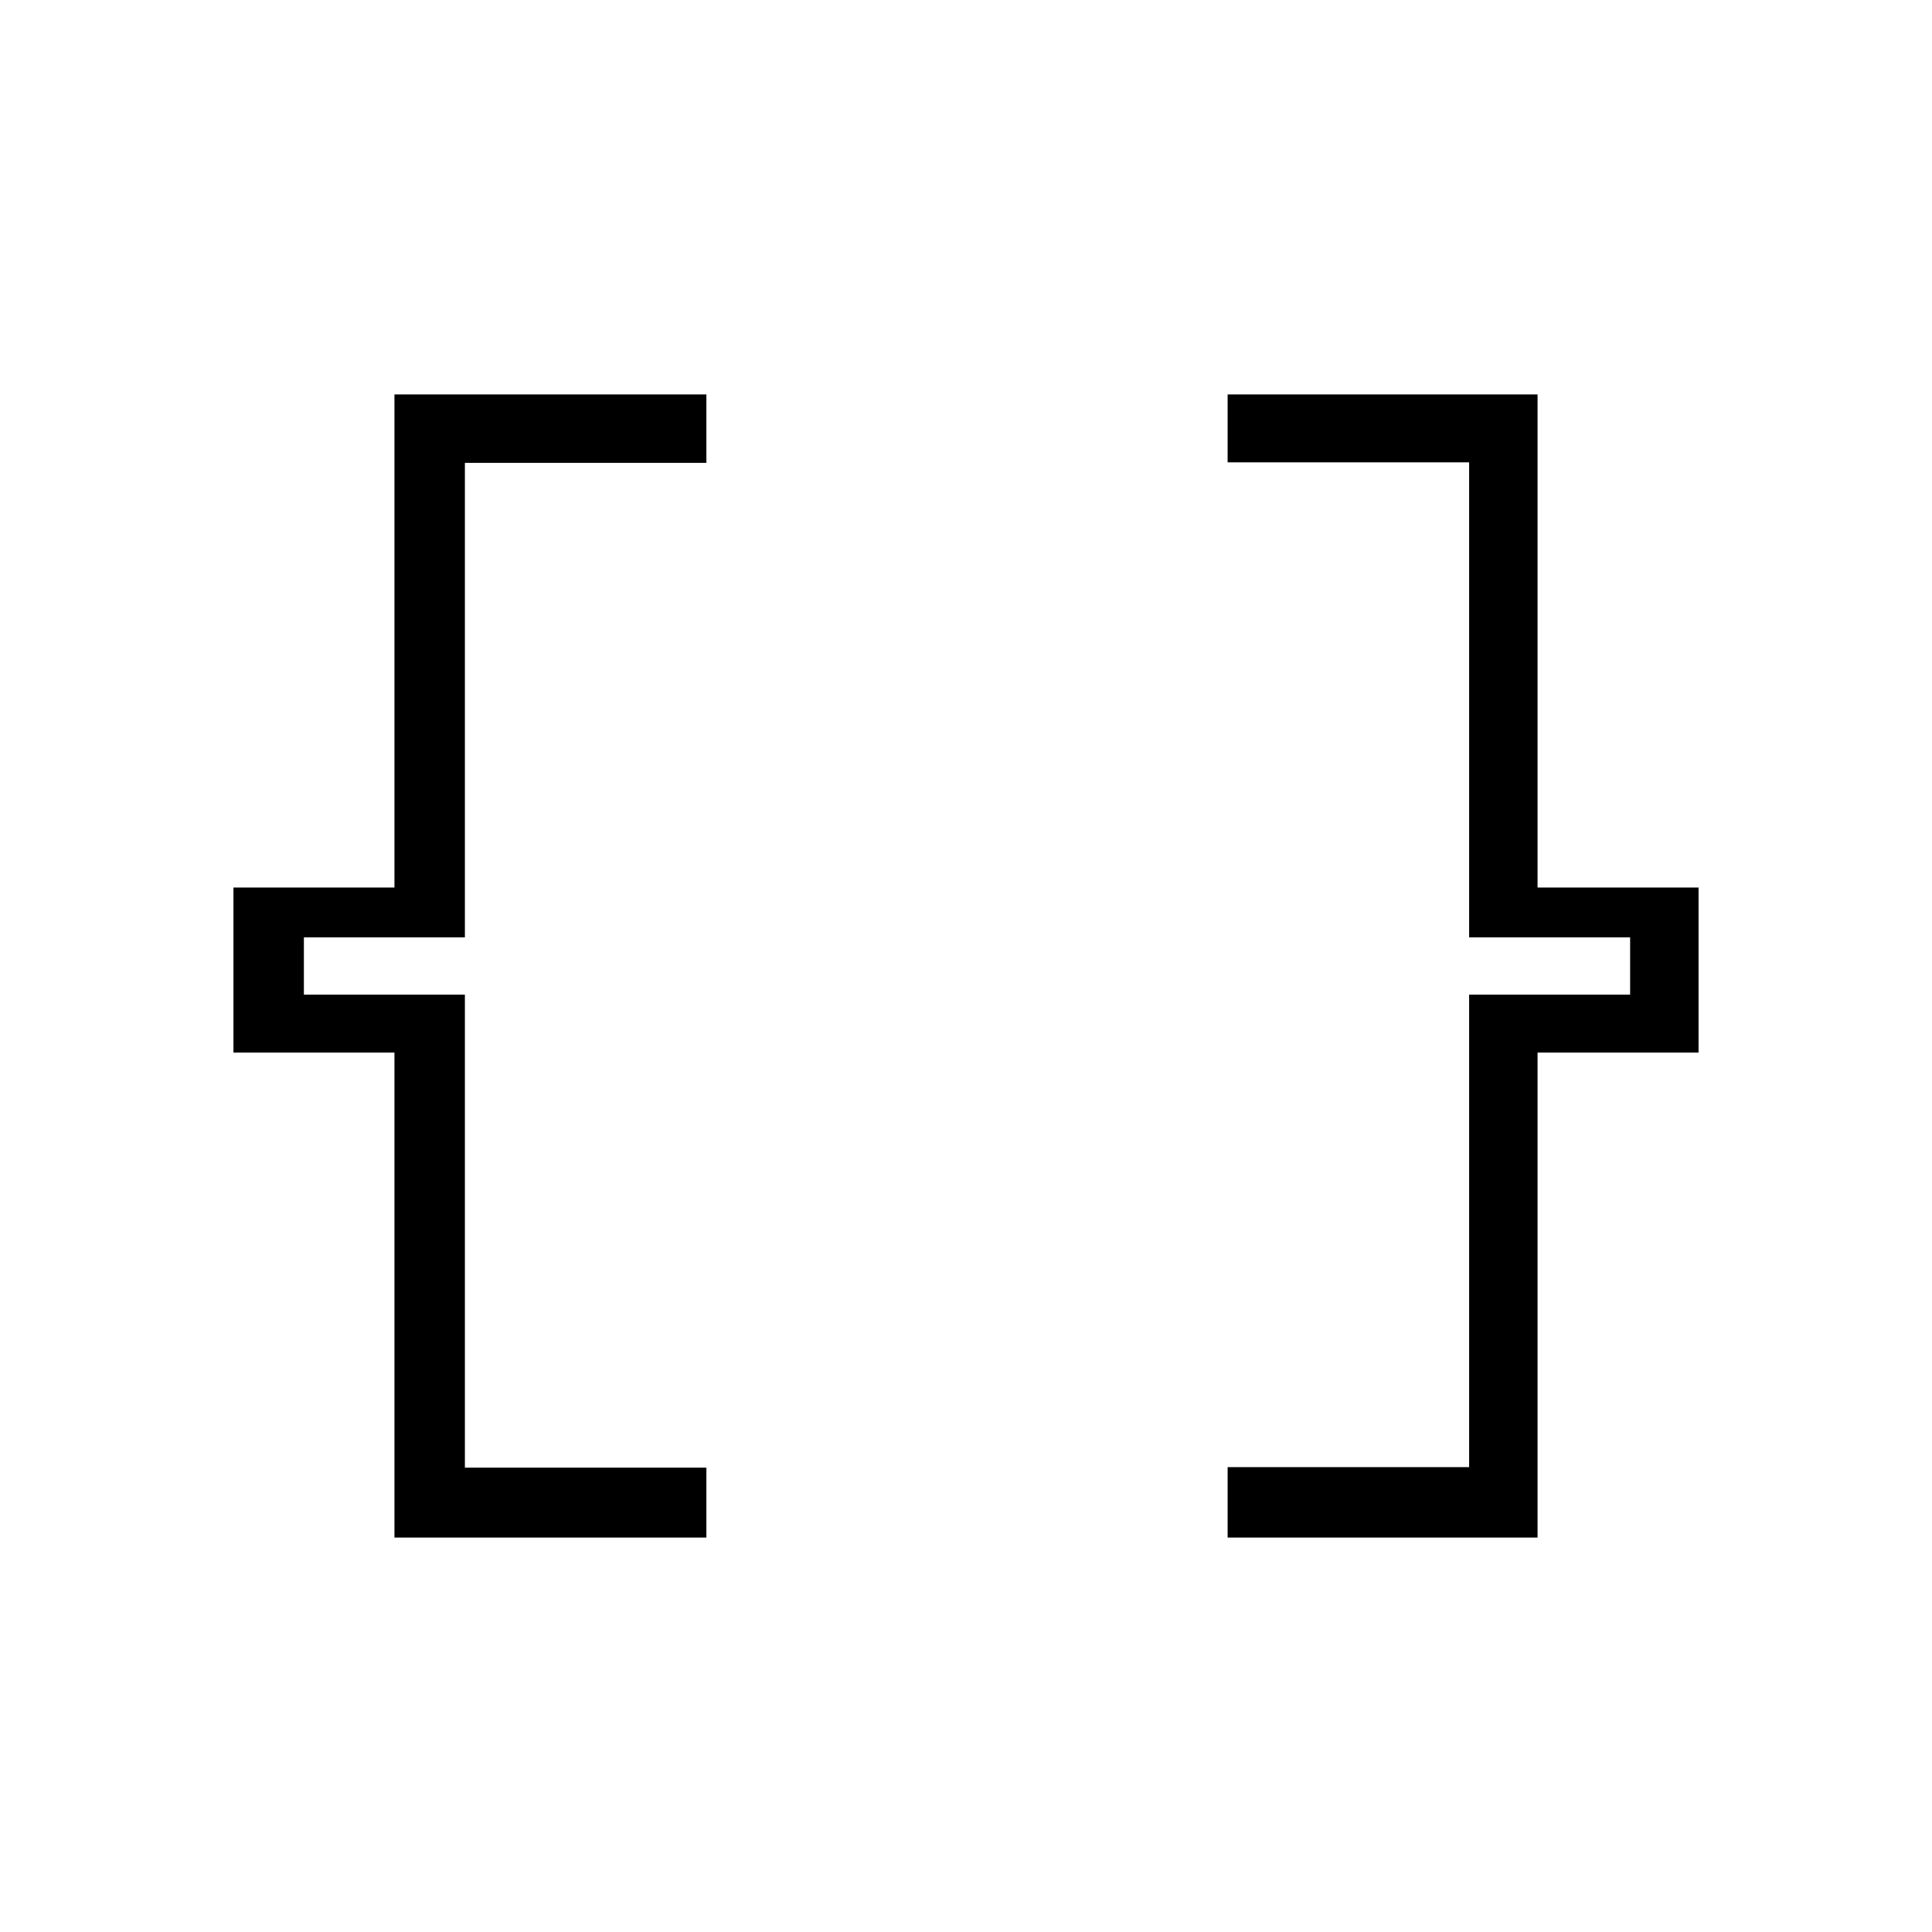 <svg xmlns="http://www.w3.org/2000/svg" height="48" viewBox="0 -960 960 960" width="48"><path d="M610-196v-35h120v-234.76h80v-28.48h-80v-236.02H610V-764h154v245h80v82h-80v241H610Zm-414 0v-241h-80v-82h80v-245h155v34H231v235.76h-80v28.48h80v235.02h120V-196H196Z"/></svg>